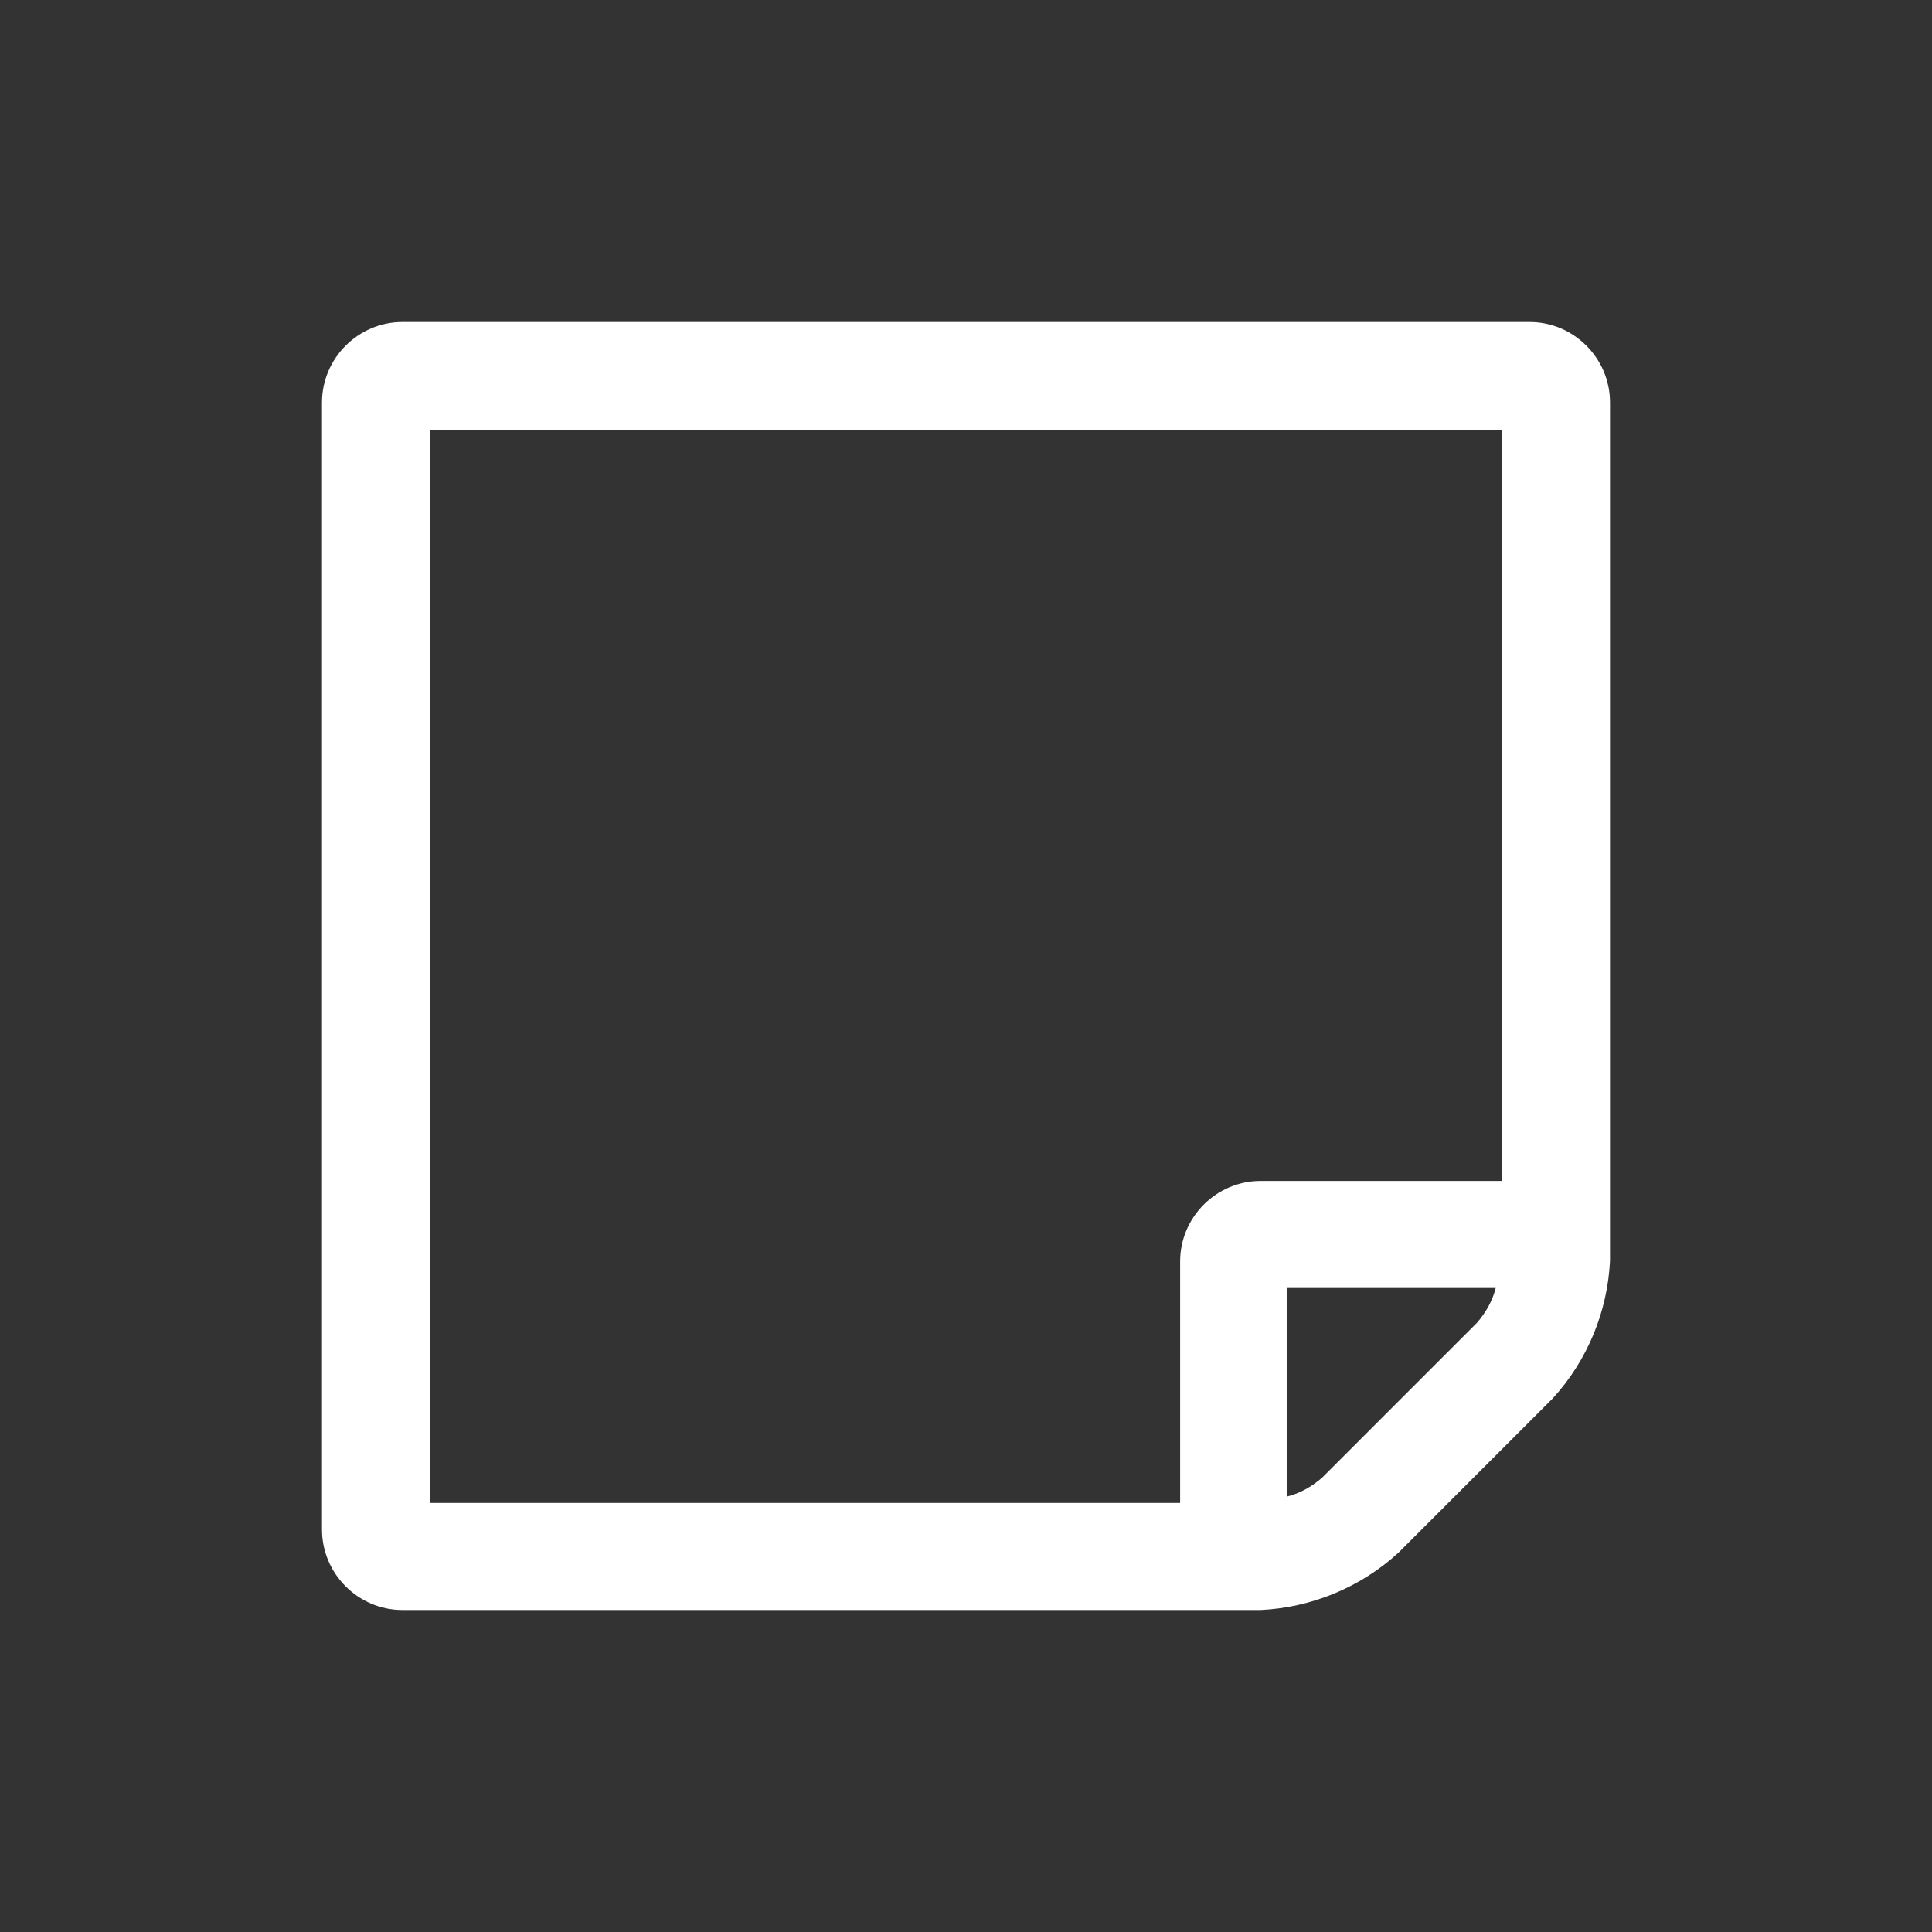 <svg version="1.2" xmlns="http://www.w3.org/2000/svg" xmlns:xlink="http://www.w3.org/1999/xlink" overflow="visible" preserveAspectRatio="none" viewBox="0 0 24 24" width="18" height="18"><rect x="0" y="0" width="24" height="24" fill="#333333" stroke="none"/><g><path xmlns:default="http://www.w3.org/2000/svg" id="sticky-note-o" d="M18.58,16c-0.04,0.16-0.12,0.3-0.23,0.43l-1.93,1.93c-0.13,0.11-0.27,0.19-0.43,0.23V16h2.58H18.58z   M15.66,14.67c-0.55,0-1,0.45-1,1v3H5.34V5.34h13.32v9.33H15.66z M20,5c0-0.55-0.45-1-1-1H5C4.45,4,4,4.45,4,5v14c0,0.55,0.45,1,1,1  h10.66c0.63-0.03,1.24-0.28,1.71-0.71l1.92-1.92c0.43-0.47,0.68-1.08,0.71-1.71V5L20,5z" style="fill: rgb(255, 255, 255);" vector-effect="non-scaling-stroke"/></g></svg>